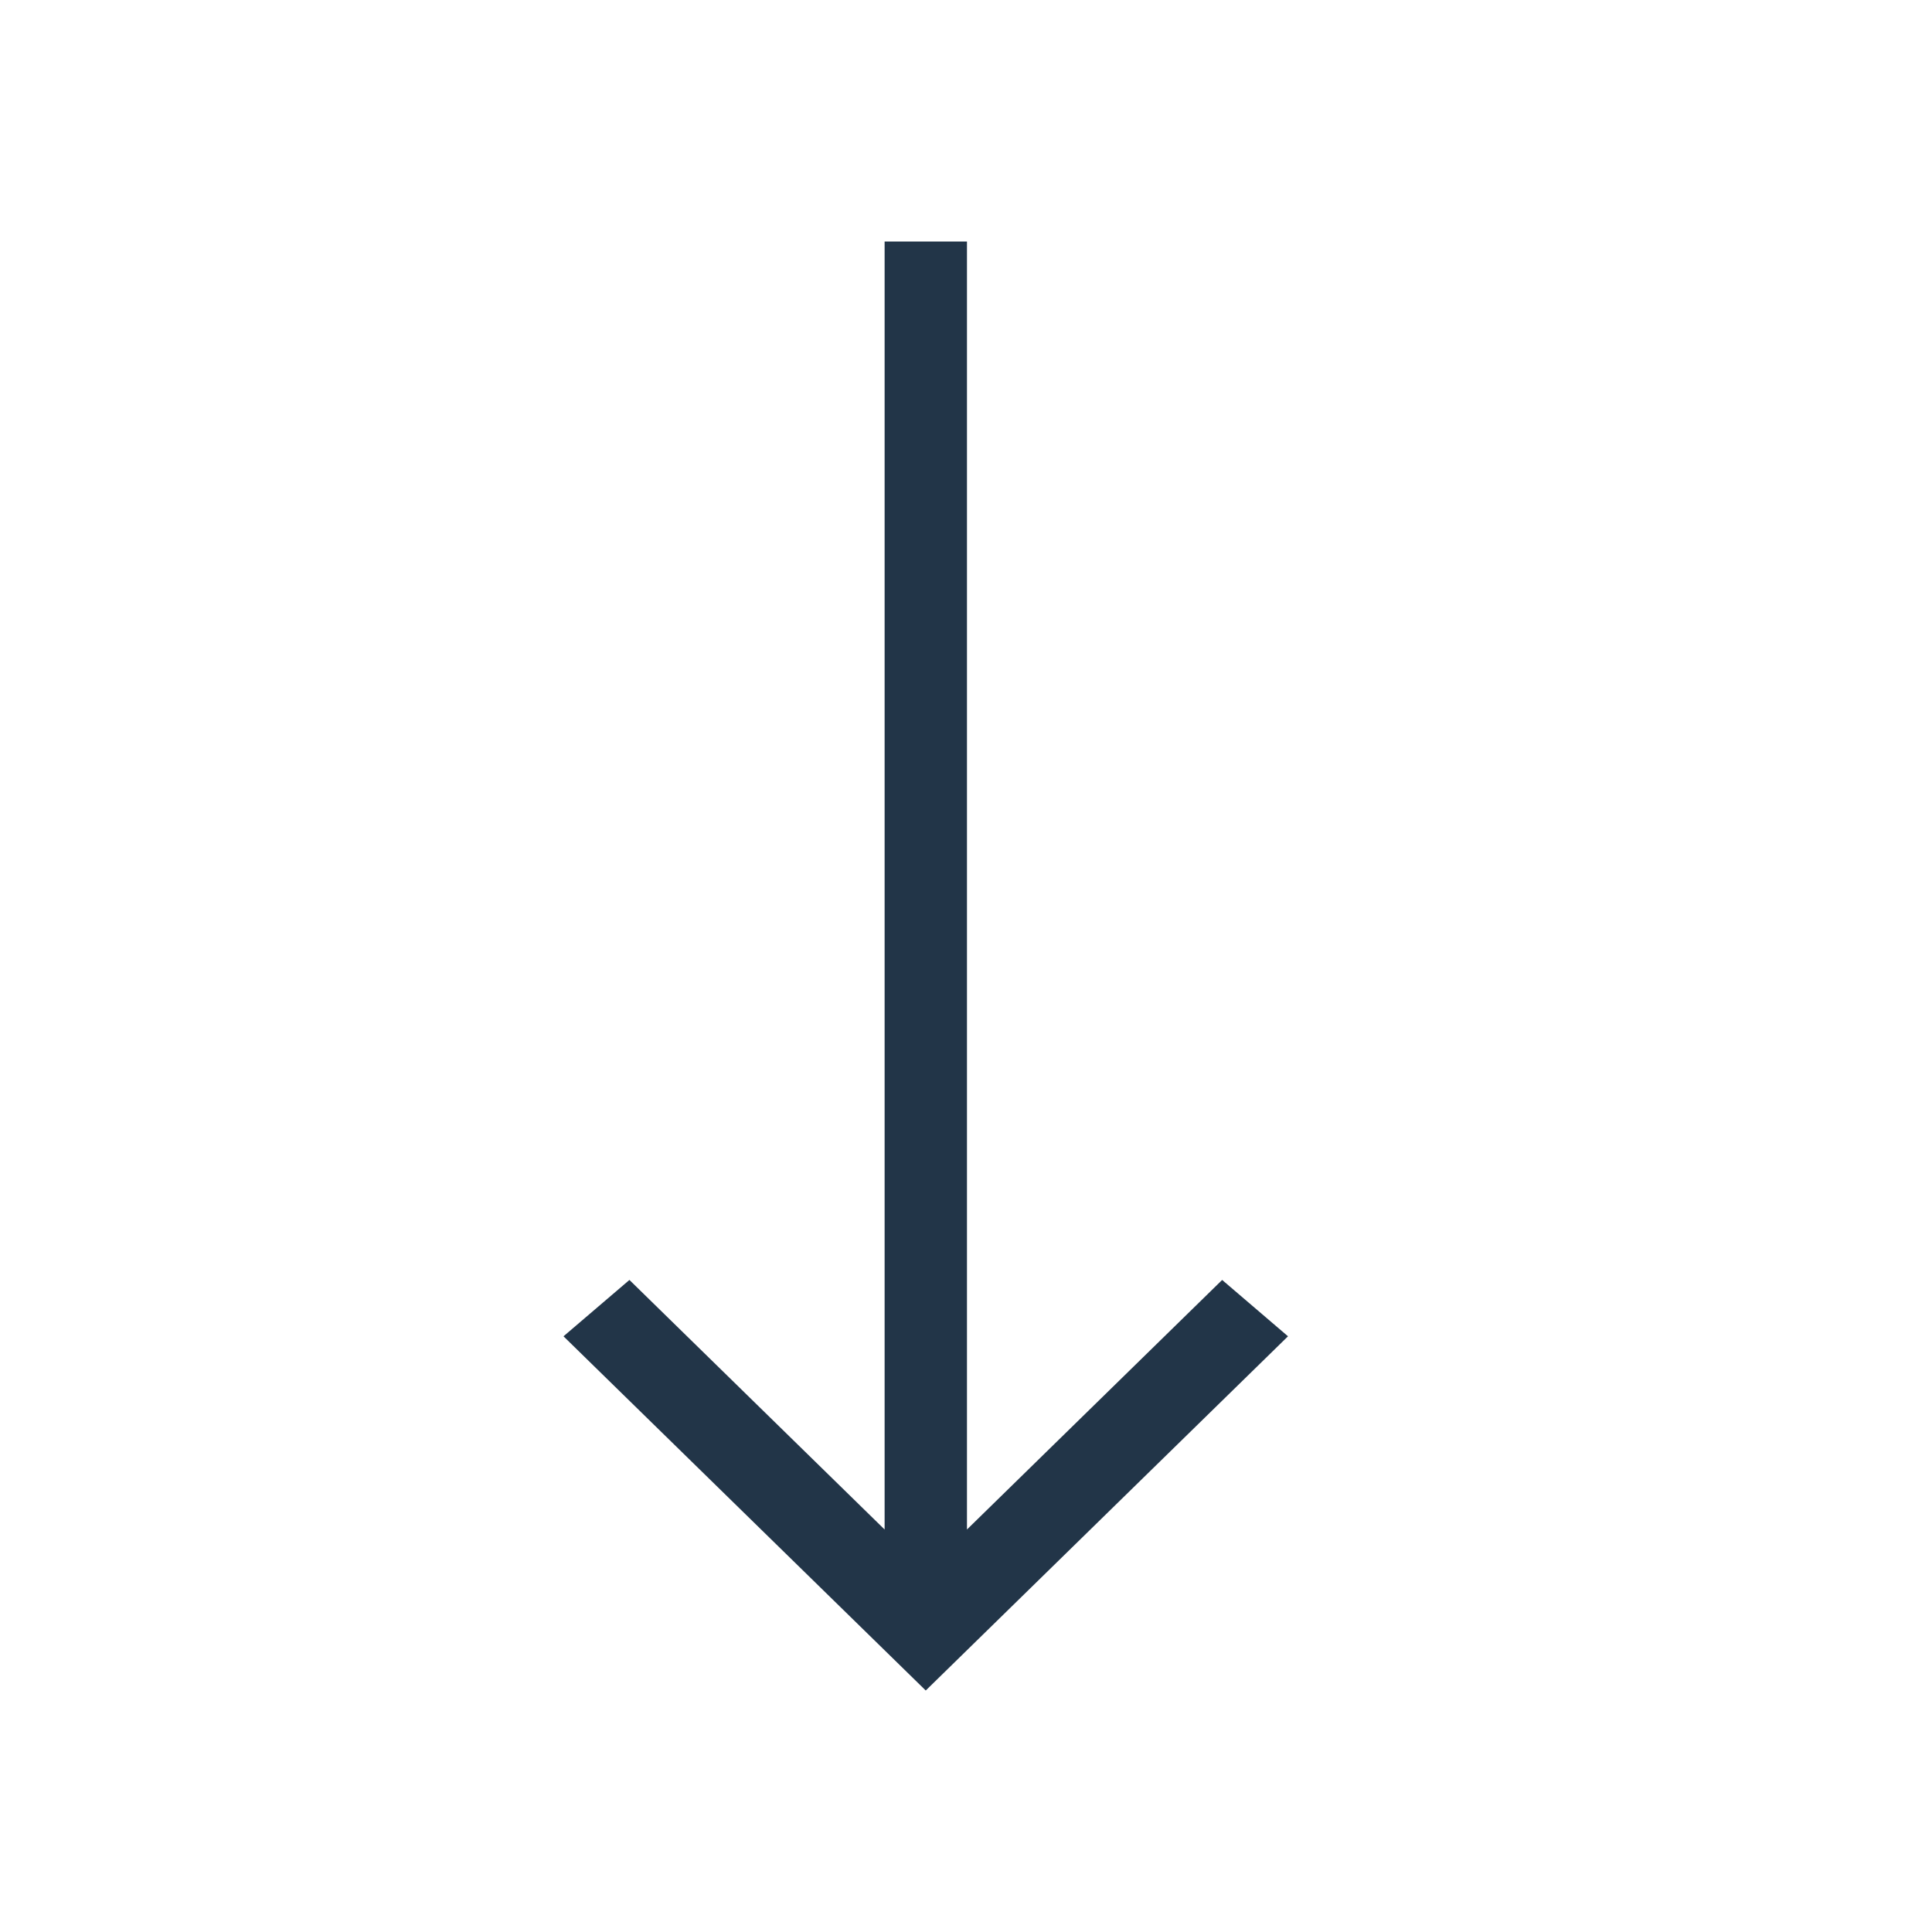 <svg width="24" height="24" viewBox="0 0 24 24" xmlns="http://www.w3.org/2000/svg"><path fill="#0B1F35" opacity=".9" d="M16 16.6l-.818-.7-3.17 3.1V3h-1.023v16l-3.17-3.1-.819.7 4.5 4.4z" fill-rule="evenodd"/></svg>